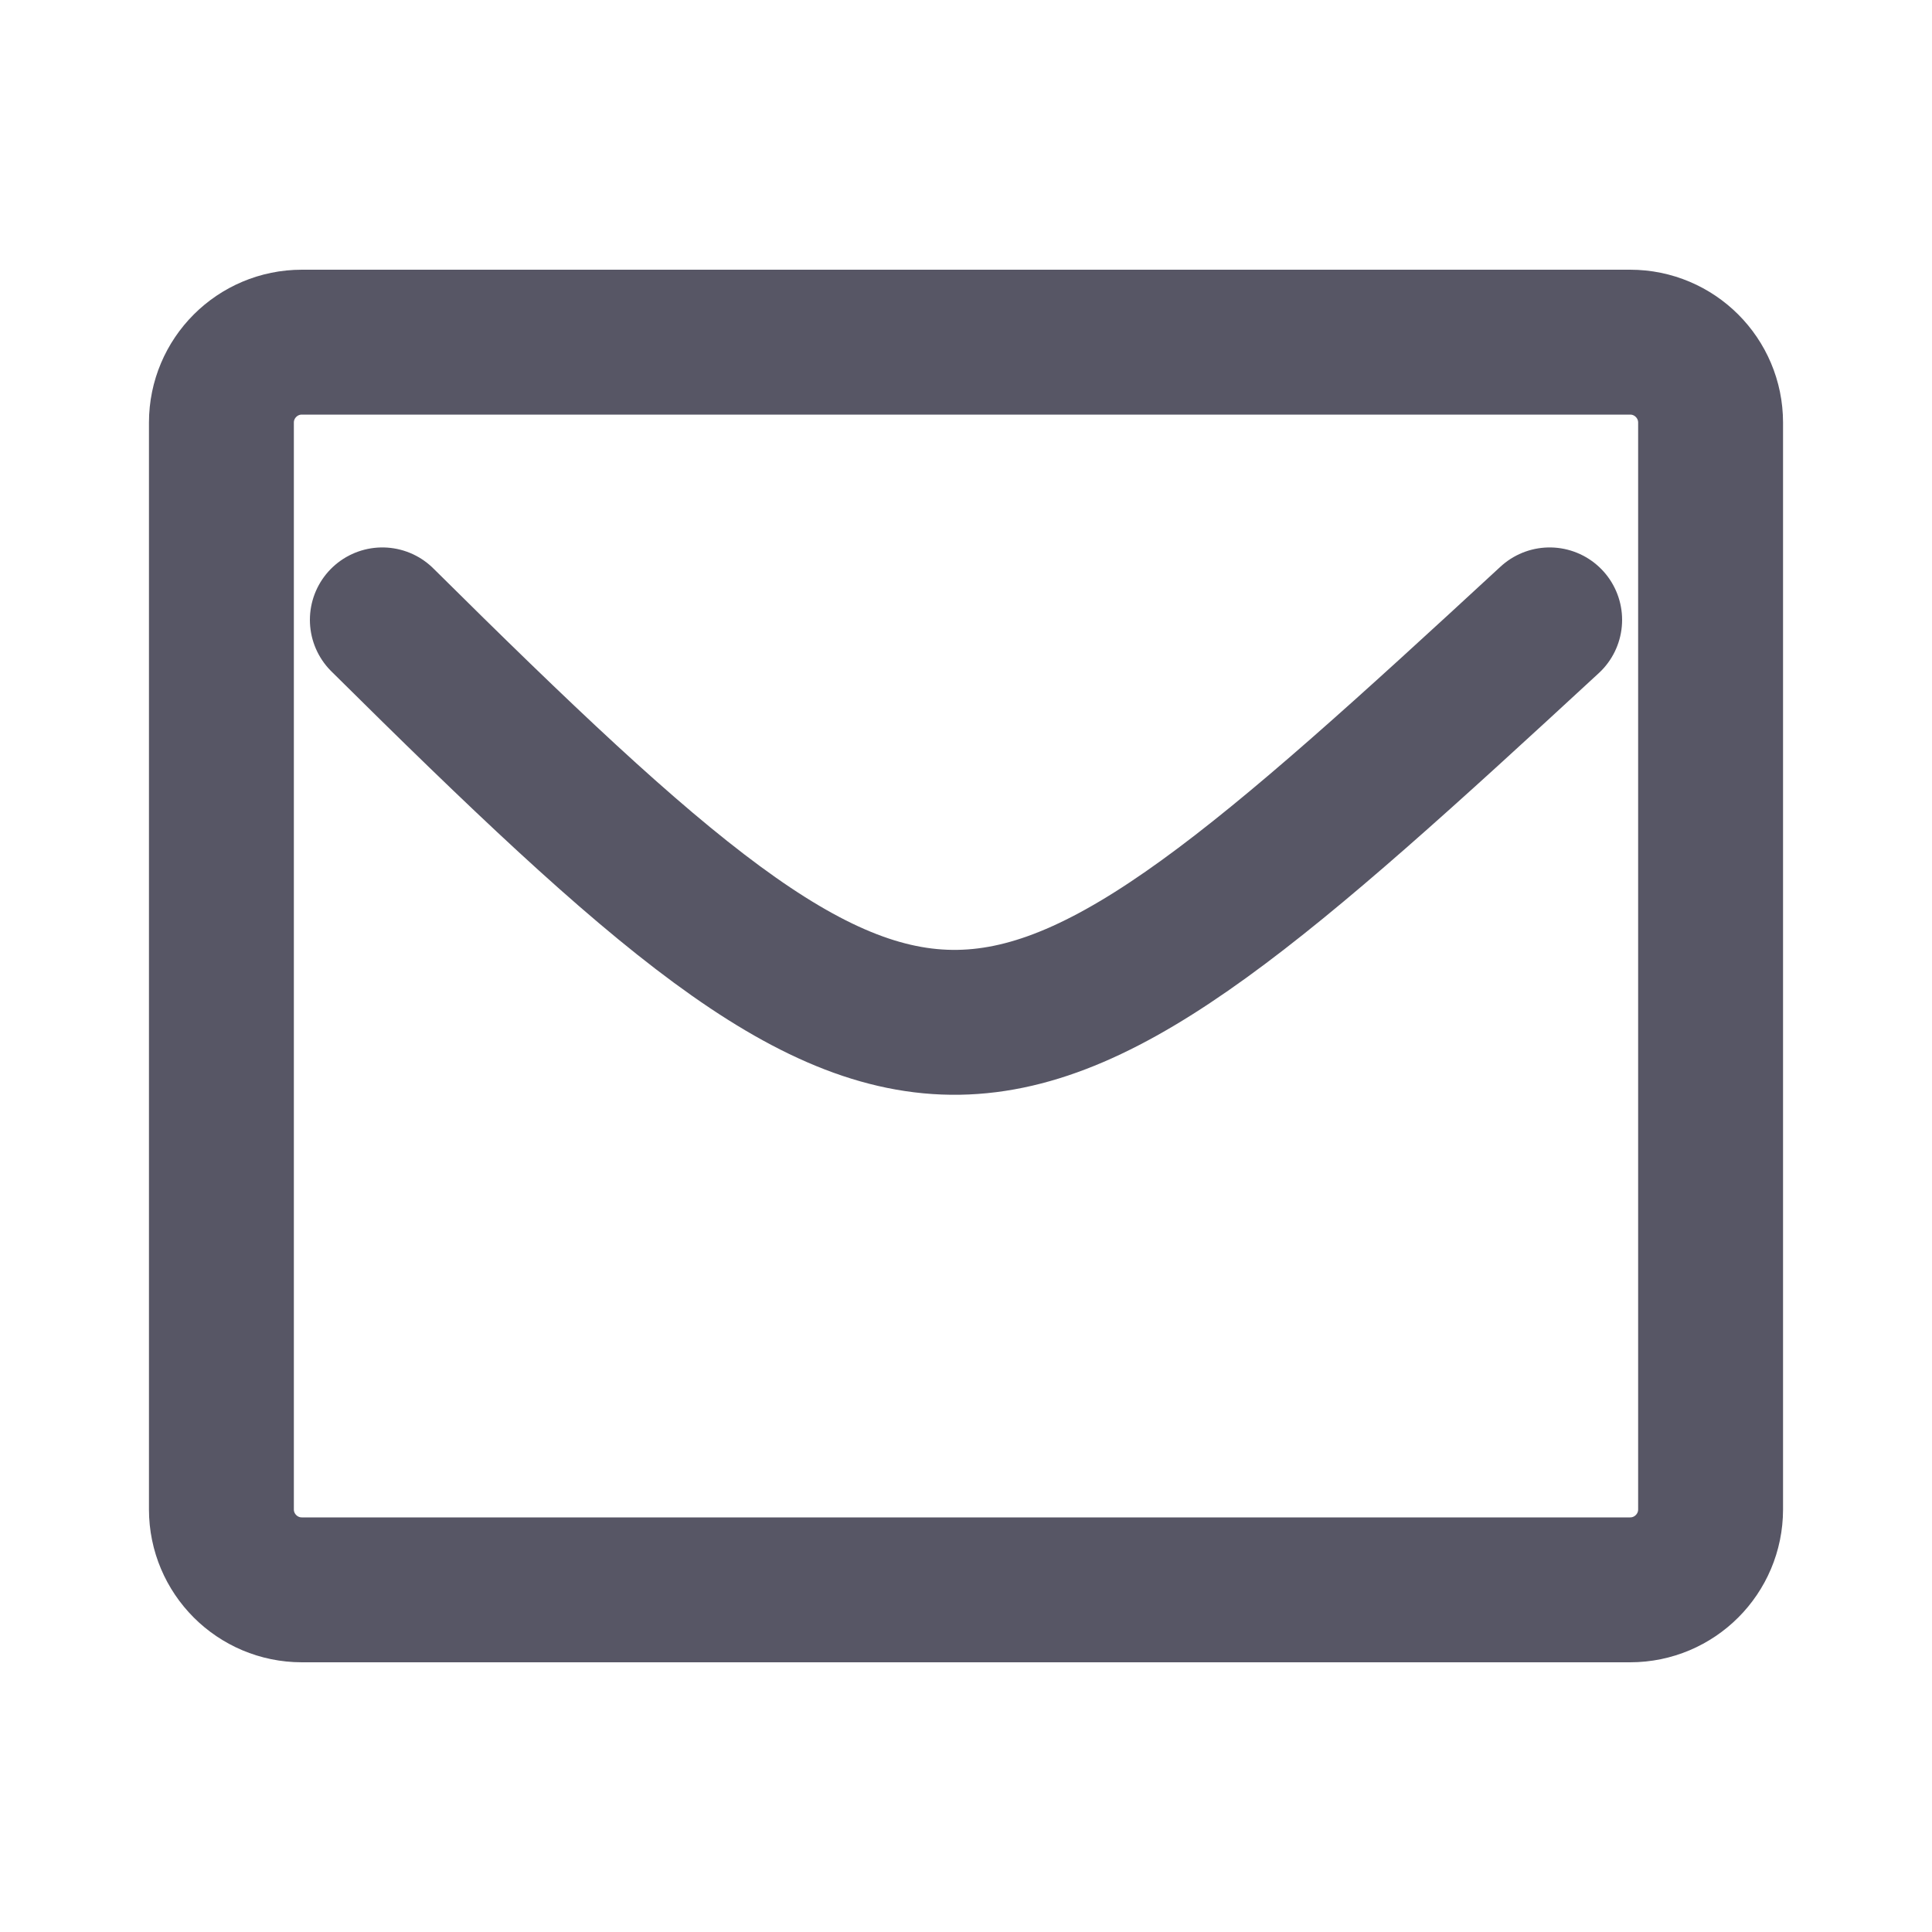 <svg width="20" height="20" viewBox="0 0 20 20" fill="none" xmlns="http://www.w3.org/2000/svg">
<g id="arcticons:huawei-email">
<path id="Vector" d="M3.958 6.417C9.661 12.072 10.135 11.871 16.042 6.417" stroke="#575665" stroke-width="1.5" stroke-linecap="round" stroke-linejoin="round"/>
<path id="Vector_2" d="M16.875 3.542H3.125C2.665 3.542 2.292 3.915 2.292 4.375V15.625C2.292 16.085 2.665 16.458 3.125 16.458H16.875C17.335 16.458 17.708 16.085 17.708 15.625V4.375C17.708 3.915 17.335 3.542 16.875 3.542Z" stroke="#575665" stroke-width="1.5" stroke-linecap="round" stroke-linejoin="round"/>
</g>
</svg>
